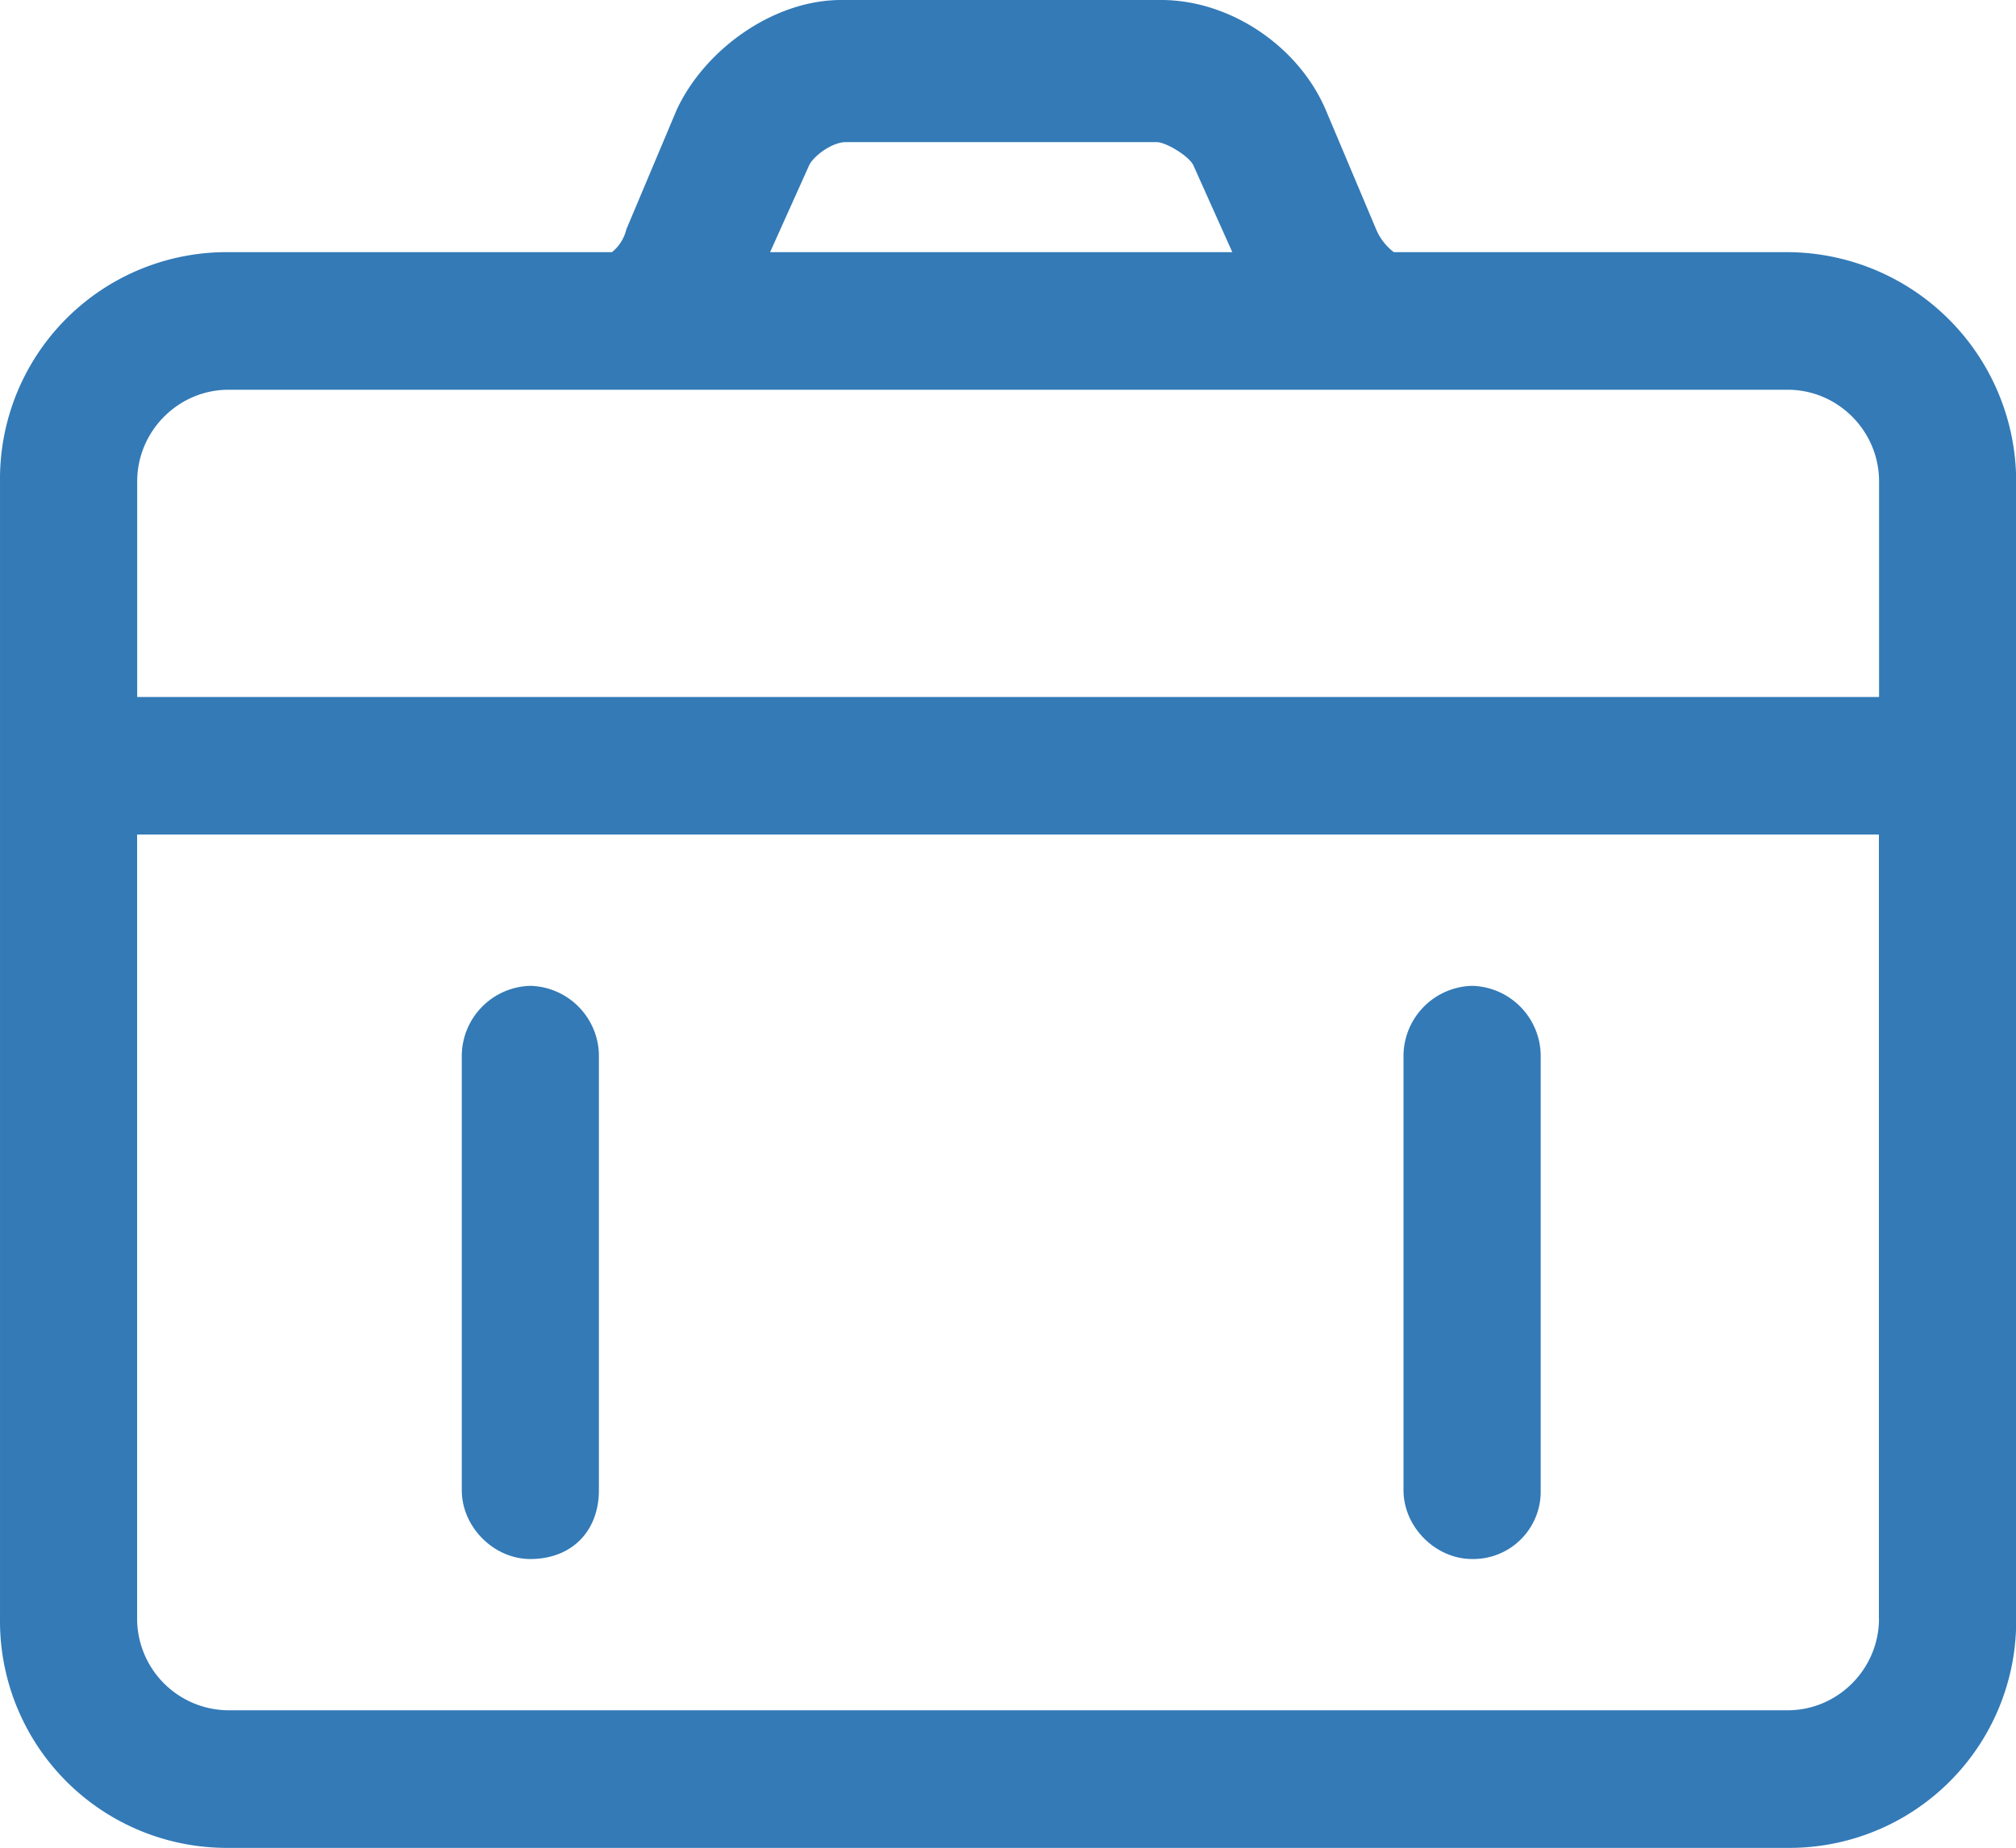 <?xml version="1.0" standalone="no"?><!DOCTYPE svg PUBLIC "-//W3C//DTD SVG 1.1//EN" "http://www.w3.org/Graphics/SVG/1.1/DTD/svg11.dtd"><svg t="1564037807537" class="icon" viewBox="0 0 1117 1024" version="1.1" xmlns="http://www.w3.org/2000/svg" p-id="7861" xmlns:xlink="http://www.w3.org/1999/xlink" width="218.164" height="200"><defs><style type="text/css"></style></defs><path d="M1041.086 386.233H76.016V266.798c0-27.927 22.807-50.827 50.641-50.827H990.492c27.881 0 50.641 22.9 50.641 50.827v119.435z m0 510.695c0 27.974-22.807 50.827-50.641 50.827H126.611a50.874 50.874 0 0 1-50.641-50.827V462.427h965.07v434.5zM448.379 91.461c2.513-5.073 12.66-12.707 20.247-12.707h172.218c5.12 0 17.78 7.633 20.294 12.707l21.644 48.267H426.689l21.69-48.267z m542.066 48.267h-218.158a30.86 30.86 0 0 1-9.821-12.66l-27.881-66.094C719.412 25.414 681.431 0 643.403 0h-177.338c-37.981 0-75.962 27.927-91.182 60.974l-27.834 66.094a23.273 23.273 0 0 1-7.959 12.66H126.611A125.626 125.626 0 0 0 0.008 266.798V896.928A125.672 125.672 0 0 0 126.658 1023.996H990.492A125.672 125.672 0 0 0 1117.095 896.928V266.798a127.208 127.208 0 0 0-126.65-127.069z m-174.778 724.198a37.376 37.376 0 0 0 37.981-38.167v-241.337a39.005 39.005 0 0 0-37.981-38.121 39.005 39.005 0 0 0-38.027 38.121v241.384c0 20.34 17.734 38.121 38.027 38.121z m-521.819 0c22.807 0 37.981-15.267 37.981-38.167v-241.337a39.005 39.005 0 0 0-37.981-38.121 39.005 39.005 0 0 0-37.981 38.121v241.384c0 20.34 17.687 38.121 37.981 38.121z" fill="#337ab7" p-id="7862"></path></svg>